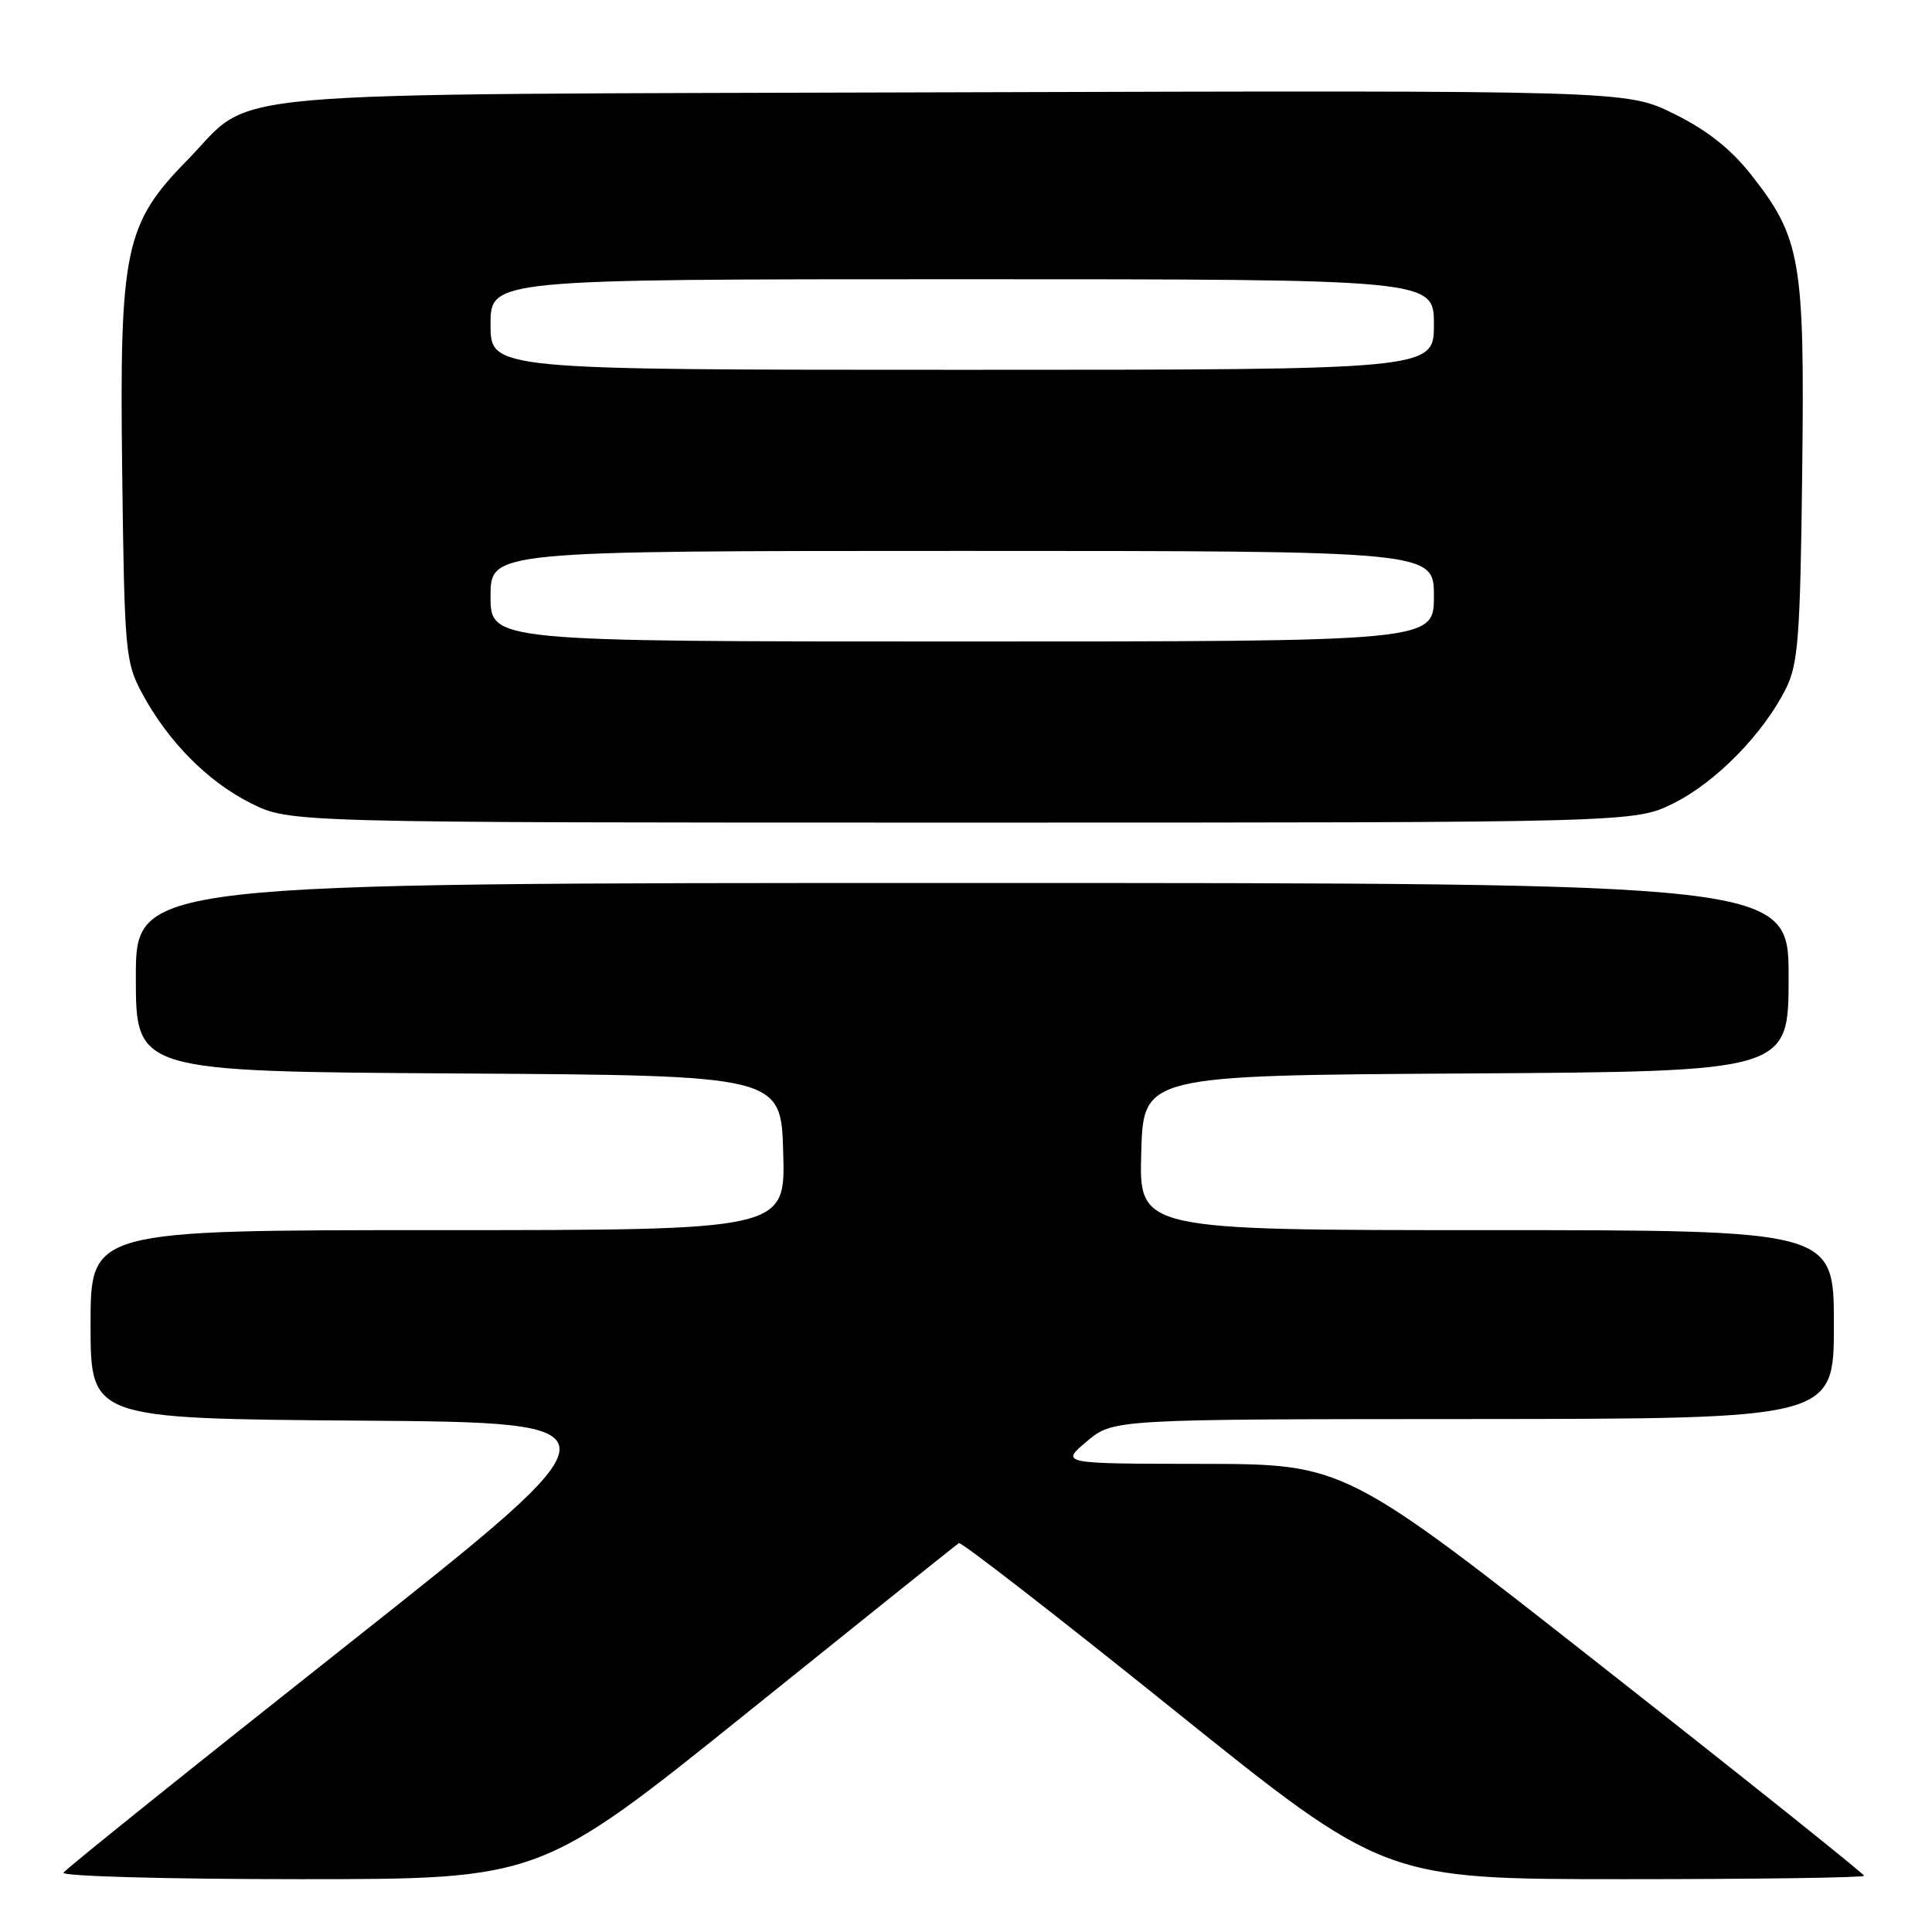<?xml version="1.0" encoding="UTF-8" standalone="no"?>
<!DOCTYPE svg PUBLIC "-//W3C//DTD SVG 1.1//EN" "http://www.w3.org/Graphics/SVG/1.1/DTD/svg11.dtd" >
<svg xmlns="http://www.w3.org/2000/svg" xmlns:xlink="http://www.w3.org/1999/xlink" version="1.1" viewBox="0 0 256 256">
 <g >
 <path fill="currentColor"
d=" M 99.04 226.91 C 114.14 214.76 126.75 204.66 127.06 204.47 C 127.36 204.28 140.17 214.22 155.52 226.56 C 183.43 249.00 183.43 249.00 215.22 249.00 C 232.70 249.00 247.00 248.80 247.00 248.55 C 247.00 248.30 231.52 235.92 212.59 221.05 C 178.19 194.00 178.19 194.00 159.34 193.97 C 140.50 193.95 140.50 193.95 144.00 191.00 C 147.50 188.05 147.50 188.05 195.25 188.03 C 243.00 188.00 243.00 188.00 243.00 175.50 C 243.00 163.00 243.00 163.00 196.97 163.00 C 150.93 163.00 150.93 163.00 151.22 152.75 C 151.50 142.50 151.50 142.50 194.25 142.24 C 237.00 141.98 237.00 141.98 237.00 129.49 C 237.00 117.00 237.00 117.00 127.50 117.00 C 18.00 117.00 18.00 117.00 18.00 129.49 C 18.00 141.98 18.00 141.98 60.75 142.24 C 103.50 142.50 103.50 142.50 103.78 152.75 C 104.07 163.00 104.07 163.00 58.03 163.00 C 12.00 163.00 12.00 163.00 12.00 175.49 C 12.00 187.97 12.00 187.97 47.62 188.24 C 83.23 188.50 83.23 188.50 46.09 217.89 C 25.66 234.05 8.71 247.66 8.41 248.14 C 8.12 248.61 22.17 249.00 39.73 249.00 C 71.57 249.00 71.57 249.00 99.04 226.91 Z  M 221.79 106.42 C 227.39 103.63 233.68 97.19 236.65 91.23 C 238.27 87.96 238.54 84.45 238.80 62.66 C 239.14 34.40 238.64 31.52 231.96 23.06 C 229.28 19.68 226.14 17.21 221.79 15.07 C 215.49 11.97 215.49 11.97 126.50 12.23 C 25.41 12.54 34.06 11.77 24.83 21.21 C 16.53 29.67 15.82 33.05 16.19 62.45 C 16.49 86.34 16.61 87.70 18.79 91.80 C 22.23 98.22 27.52 103.58 33.26 106.44 C 38.39 109.00 38.39 109.00 127.50 109.00 C 216.61 109.00 216.61 109.00 221.79 106.42 Z  M 65.00 79.00 C 65.00 73.00 65.00 73.00 127.50 73.00 C 190.00 73.00 190.00 73.00 190.00 79.00 C 190.00 85.00 190.00 85.00 127.50 85.00 C 65.00 85.00 65.00 85.00 65.00 79.00 Z  M 65.00 43.00 C 65.00 37.00 65.00 37.00 127.50 37.00 C 190.00 37.00 190.00 37.00 190.00 43.00 C 190.00 49.00 190.00 49.00 127.50 49.00 C 65.00 49.00 65.00 49.00 65.00 43.00 Z "/>
</g>
</svg>
